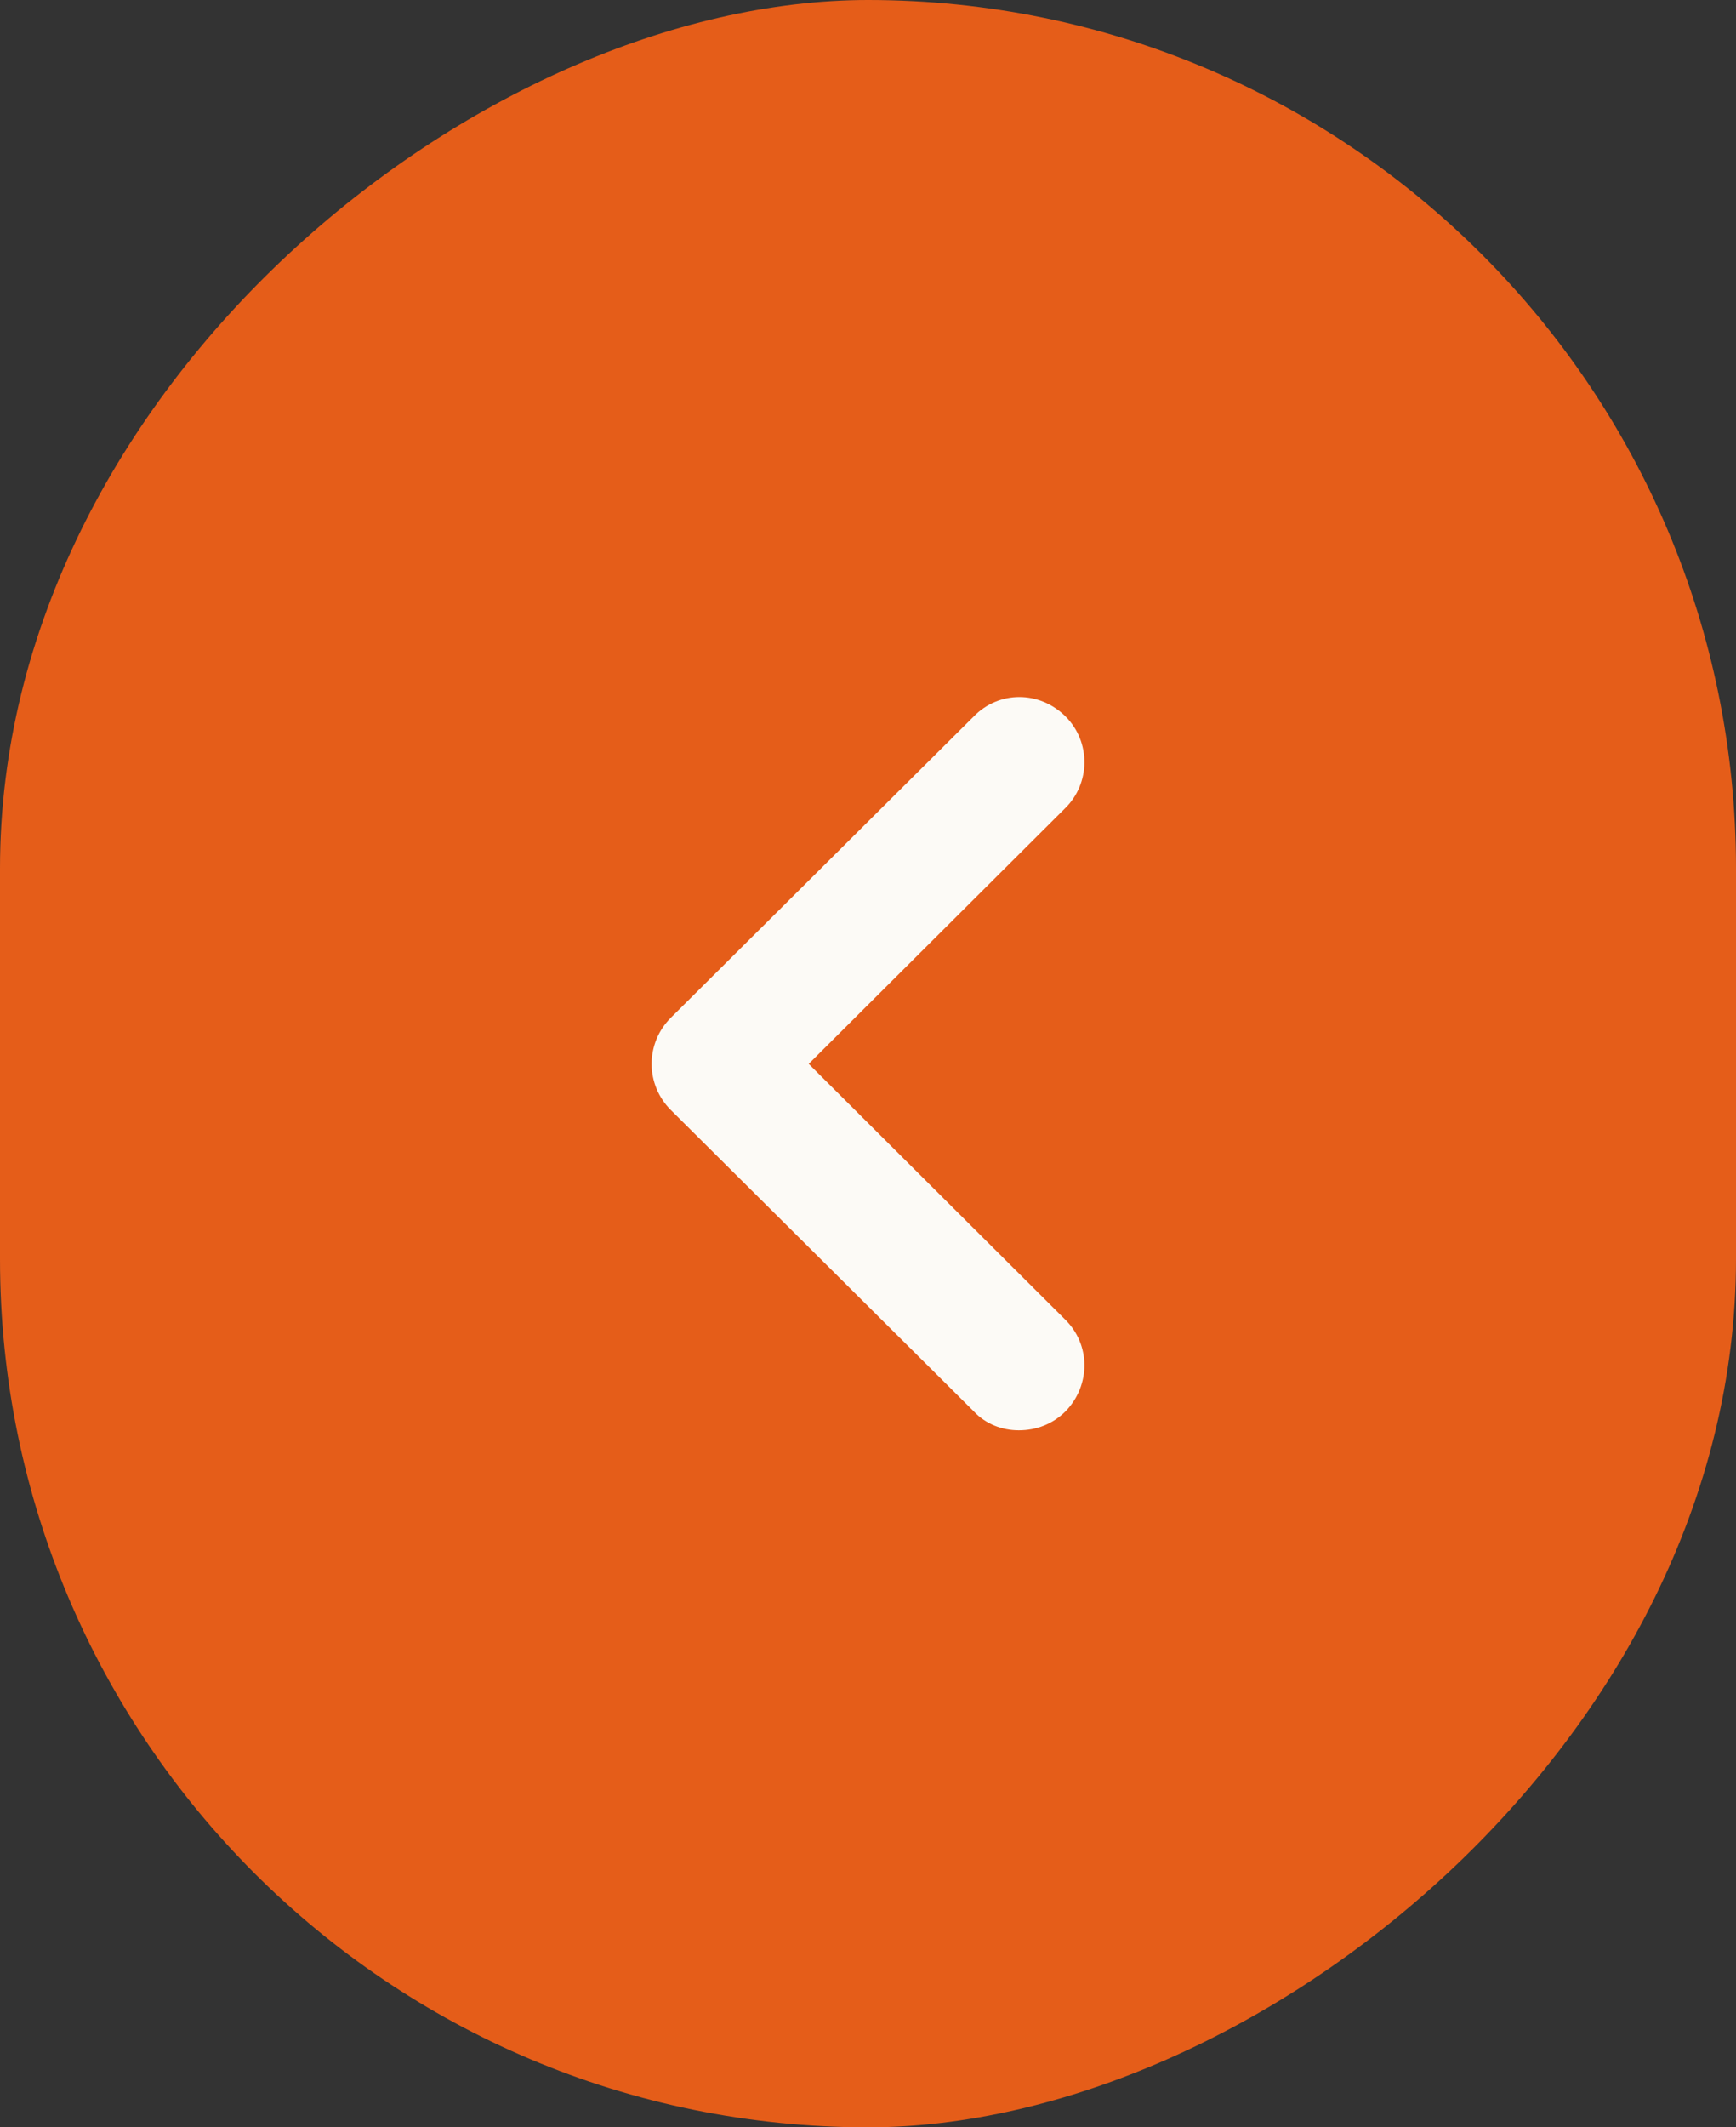 <svg width="40" height="49" viewBox="0 0 40 49" fill="none" xmlns="http://www.w3.org/2000/svg">
<rect x="0" y="0" width="40" height="49" fill="#333333" stroke="none"/>
<rect y="49" width="49" height="40" rx="20" transform="rotate(-90 0 49)" fill="#E55D19"/>
<path d="M15.014 24.505C15.014 24.905 15.174 25.285 15.454 25.565L22.434 32.505C22.714 32.805 23.094 32.945 23.474 32.945C23.874 32.945 24.254 32.805 24.554 32.505C25.134 31.905 25.134 30.965 24.534 30.385L18.634 24.505L24.534 18.625C25.134 18.045 25.134 17.085 24.554 16.505C23.954 15.905 23.014 15.905 22.434 16.505L15.454 23.445C15.174 23.725 15.014 24.105 15.014 24.505Z" fill="#FCFAF6"/>
</svg>
